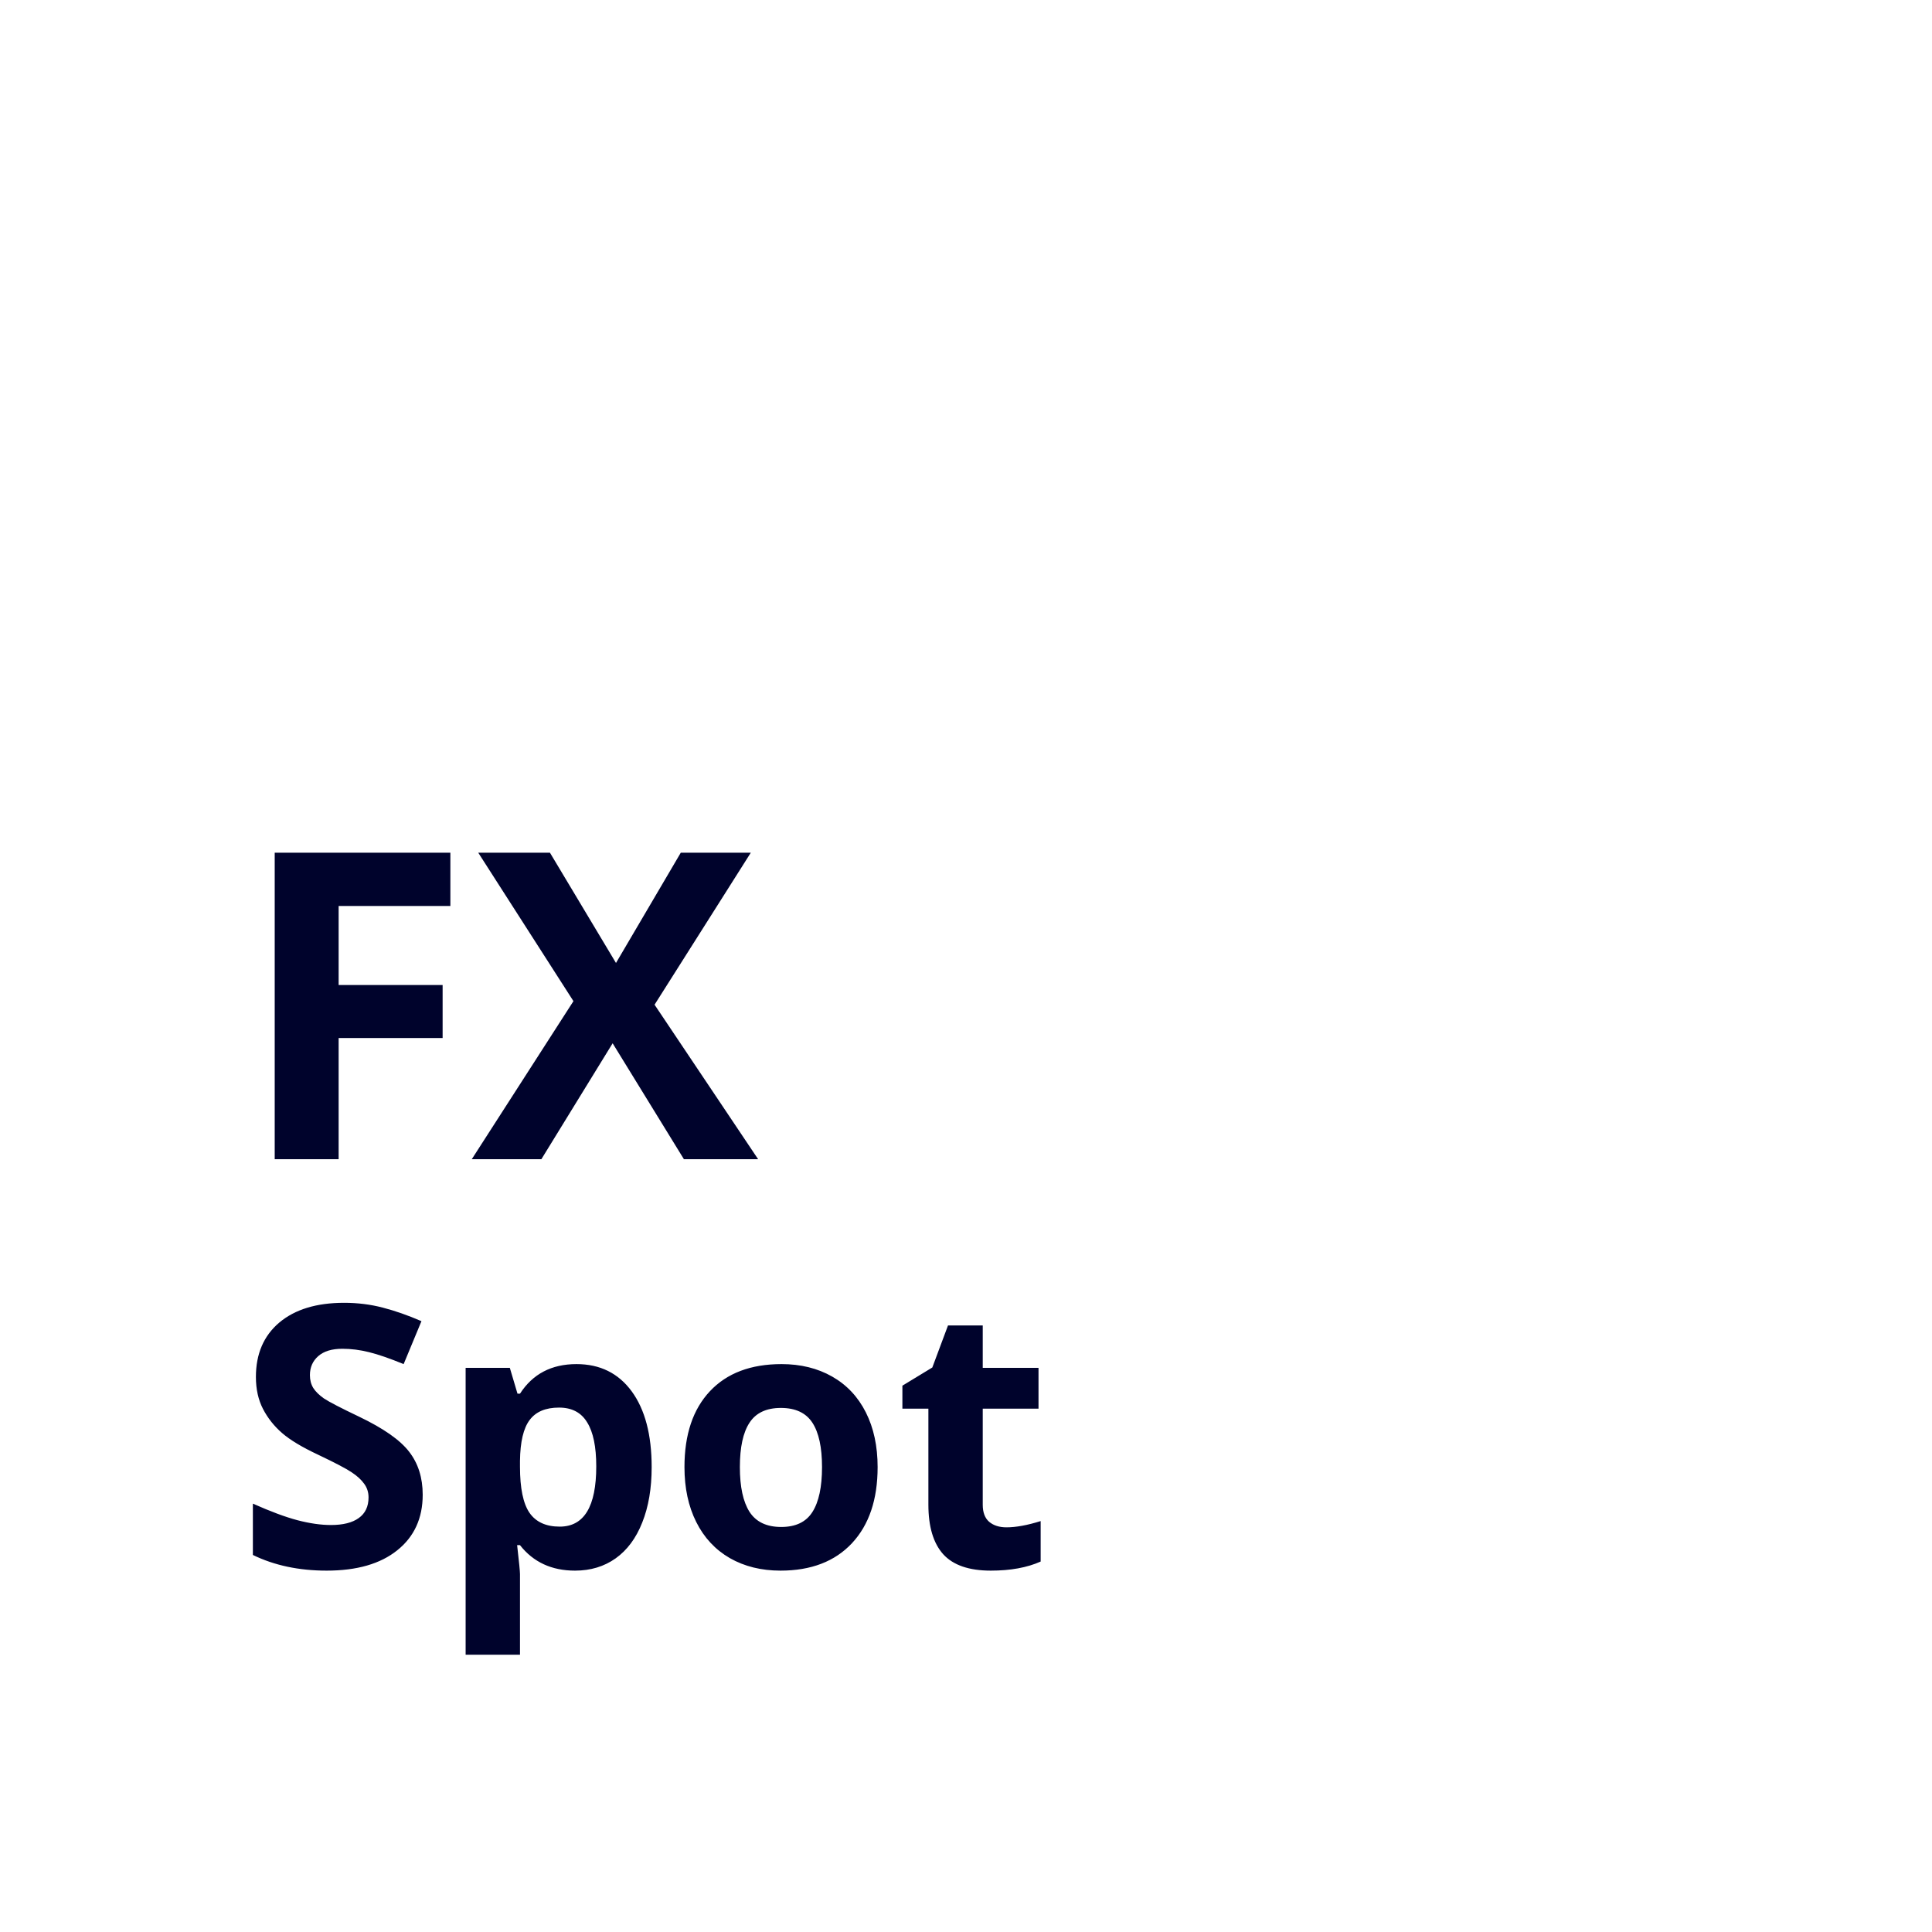 <svg width="90" height="90" viewBox="0 0 90 90" fill="none" xmlns="http://www.w3.org/2000/svg">
<rect width="90" height="90" fill="white"/>
<path d="M15.775 54H12.797V39.723H20.98V42.203H15.775V45.885H20.619V48.355H15.775V54ZM35.316 54H31.859L28.539 48.6L25.219 54H21.977L26.713 46.637L22.279 39.723H25.619L28.695 44.859L31.713 39.723H34.975L30.492 46.803L35.316 54ZM19.691 69.63C19.691 70.726 19.295 71.589 18.504 72.22C17.718 72.851 16.622 73.166 15.217 73.166C13.922 73.166 12.776 72.922 11.78 72.436V70.045C12.599 70.41 13.291 70.668 13.855 70.817C14.425 70.966 14.946 71.041 15.416 71.041C15.98 71.041 16.412 70.933 16.711 70.717C17.015 70.501 17.168 70.18 17.168 69.754C17.168 69.516 17.101 69.306 16.968 69.124C16.835 68.935 16.639 68.755 16.379 68.584C16.124 68.412 15.601 68.138 14.81 67.762C14.069 67.414 13.512 67.079 13.142 66.758C12.771 66.437 12.475 66.063 12.253 65.637C12.032 65.211 11.921 64.713 11.921 64.143C11.921 63.069 12.284 62.226 13.009 61.611C13.739 60.997 14.746 60.69 16.03 60.69C16.661 60.69 17.262 60.765 17.831 60.914C18.407 61.063 19.008 61.274 19.633 61.545L18.803 63.545C18.155 63.28 17.619 63.094 17.192 62.989C16.772 62.884 16.357 62.831 15.947 62.831C15.46 62.831 15.087 62.945 14.827 63.172C14.567 63.399 14.437 63.695 14.437 64.06C14.437 64.287 14.489 64.486 14.594 64.658C14.699 64.824 14.865 64.987 15.092 65.147C15.325 65.302 15.87 65.585 16.727 65.994C17.862 66.537 18.64 67.082 19.06 67.629C19.481 68.172 19.691 68.838 19.691 69.63ZM26.788 73.166C25.698 73.166 24.843 72.77 24.223 71.979H24.09C24.179 72.754 24.223 73.202 24.223 73.324V77.084H21.691V63.72H23.75L24.107 64.923H24.223C24.815 64.005 25.692 63.545 26.855 63.545C27.95 63.545 28.808 63.969 29.428 64.815C30.047 65.662 30.357 66.838 30.357 68.343C30.357 69.334 30.211 70.194 29.918 70.925C29.63 71.655 29.217 72.211 28.681 72.593C28.144 72.975 27.513 73.166 26.788 73.166ZM26.041 65.571C25.416 65.571 24.959 65.764 24.671 66.152C24.384 66.534 24.234 67.167 24.223 68.053V68.327C24.223 69.323 24.37 70.037 24.663 70.468C24.962 70.9 25.432 71.116 26.074 71.116C27.209 71.116 27.776 70.18 27.776 68.31C27.776 67.397 27.635 66.713 27.352 66.26C27.076 65.8 26.639 65.571 26.041 65.571ZM34.466 68.343C34.466 69.262 34.616 69.956 34.915 70.427C35.219 70.897 35.711 71.132 36.392 71.132C37.067 71.132 37.551 70.9 37.845 70.435C38.144 69.965 38.293 69.267 38.293 68.343C38.293 67.425 38.144 66.736 37.845 66.276C37.546 65.817 37.056 65.587 36.376 65.587C35.7 65.587 35.213 65.817 34.915 66.276C34.616 66.73 34.466 67.419 34.466 68.343ZM40.883 68.343C40.883 69.854 40.484 71.035 39.688 71.888C38.891 72.74 37.781 73.166 36.359 73.166C35.468 73.166 34.682 72.972 34.002 72.585C33.321 72.192 32.798 71.63 32.433 70.9C32.067 70.169 31.885 69.317 31.885 68.343C31.885 66.827 32.28 65.648 33.072 64.807C33.863 63.966 34.975 63.545 36.409 63.545C37.3 63.545 38.085 63.739 38.766 64.126C39.447 64.514 39.97 65.07 40.335 65.795C40.7 66.52 40.883 67.369 40.883 68.343ZM46.884 71.149C47.327 71.149 47.858 71.052 48.478 70.858V72.743C47.847 73.025 47.072 73.166 46.154 73.166C45.141 73.166 44.402 72.912 43.938 72.402C43.478 71.888 43.248 71.118 43.248 70.095V65.621H42.037V64.55L43.431 63.703L44.162 61.744H45.78V63.72H48.378V65.621H45.78V70.095C45.78 70.454 45.88 70.72 46.079 70.892C46.284 71.063 46.552 71.149 46.884 71.149Z" fill="#00032C"/>
</svg>
